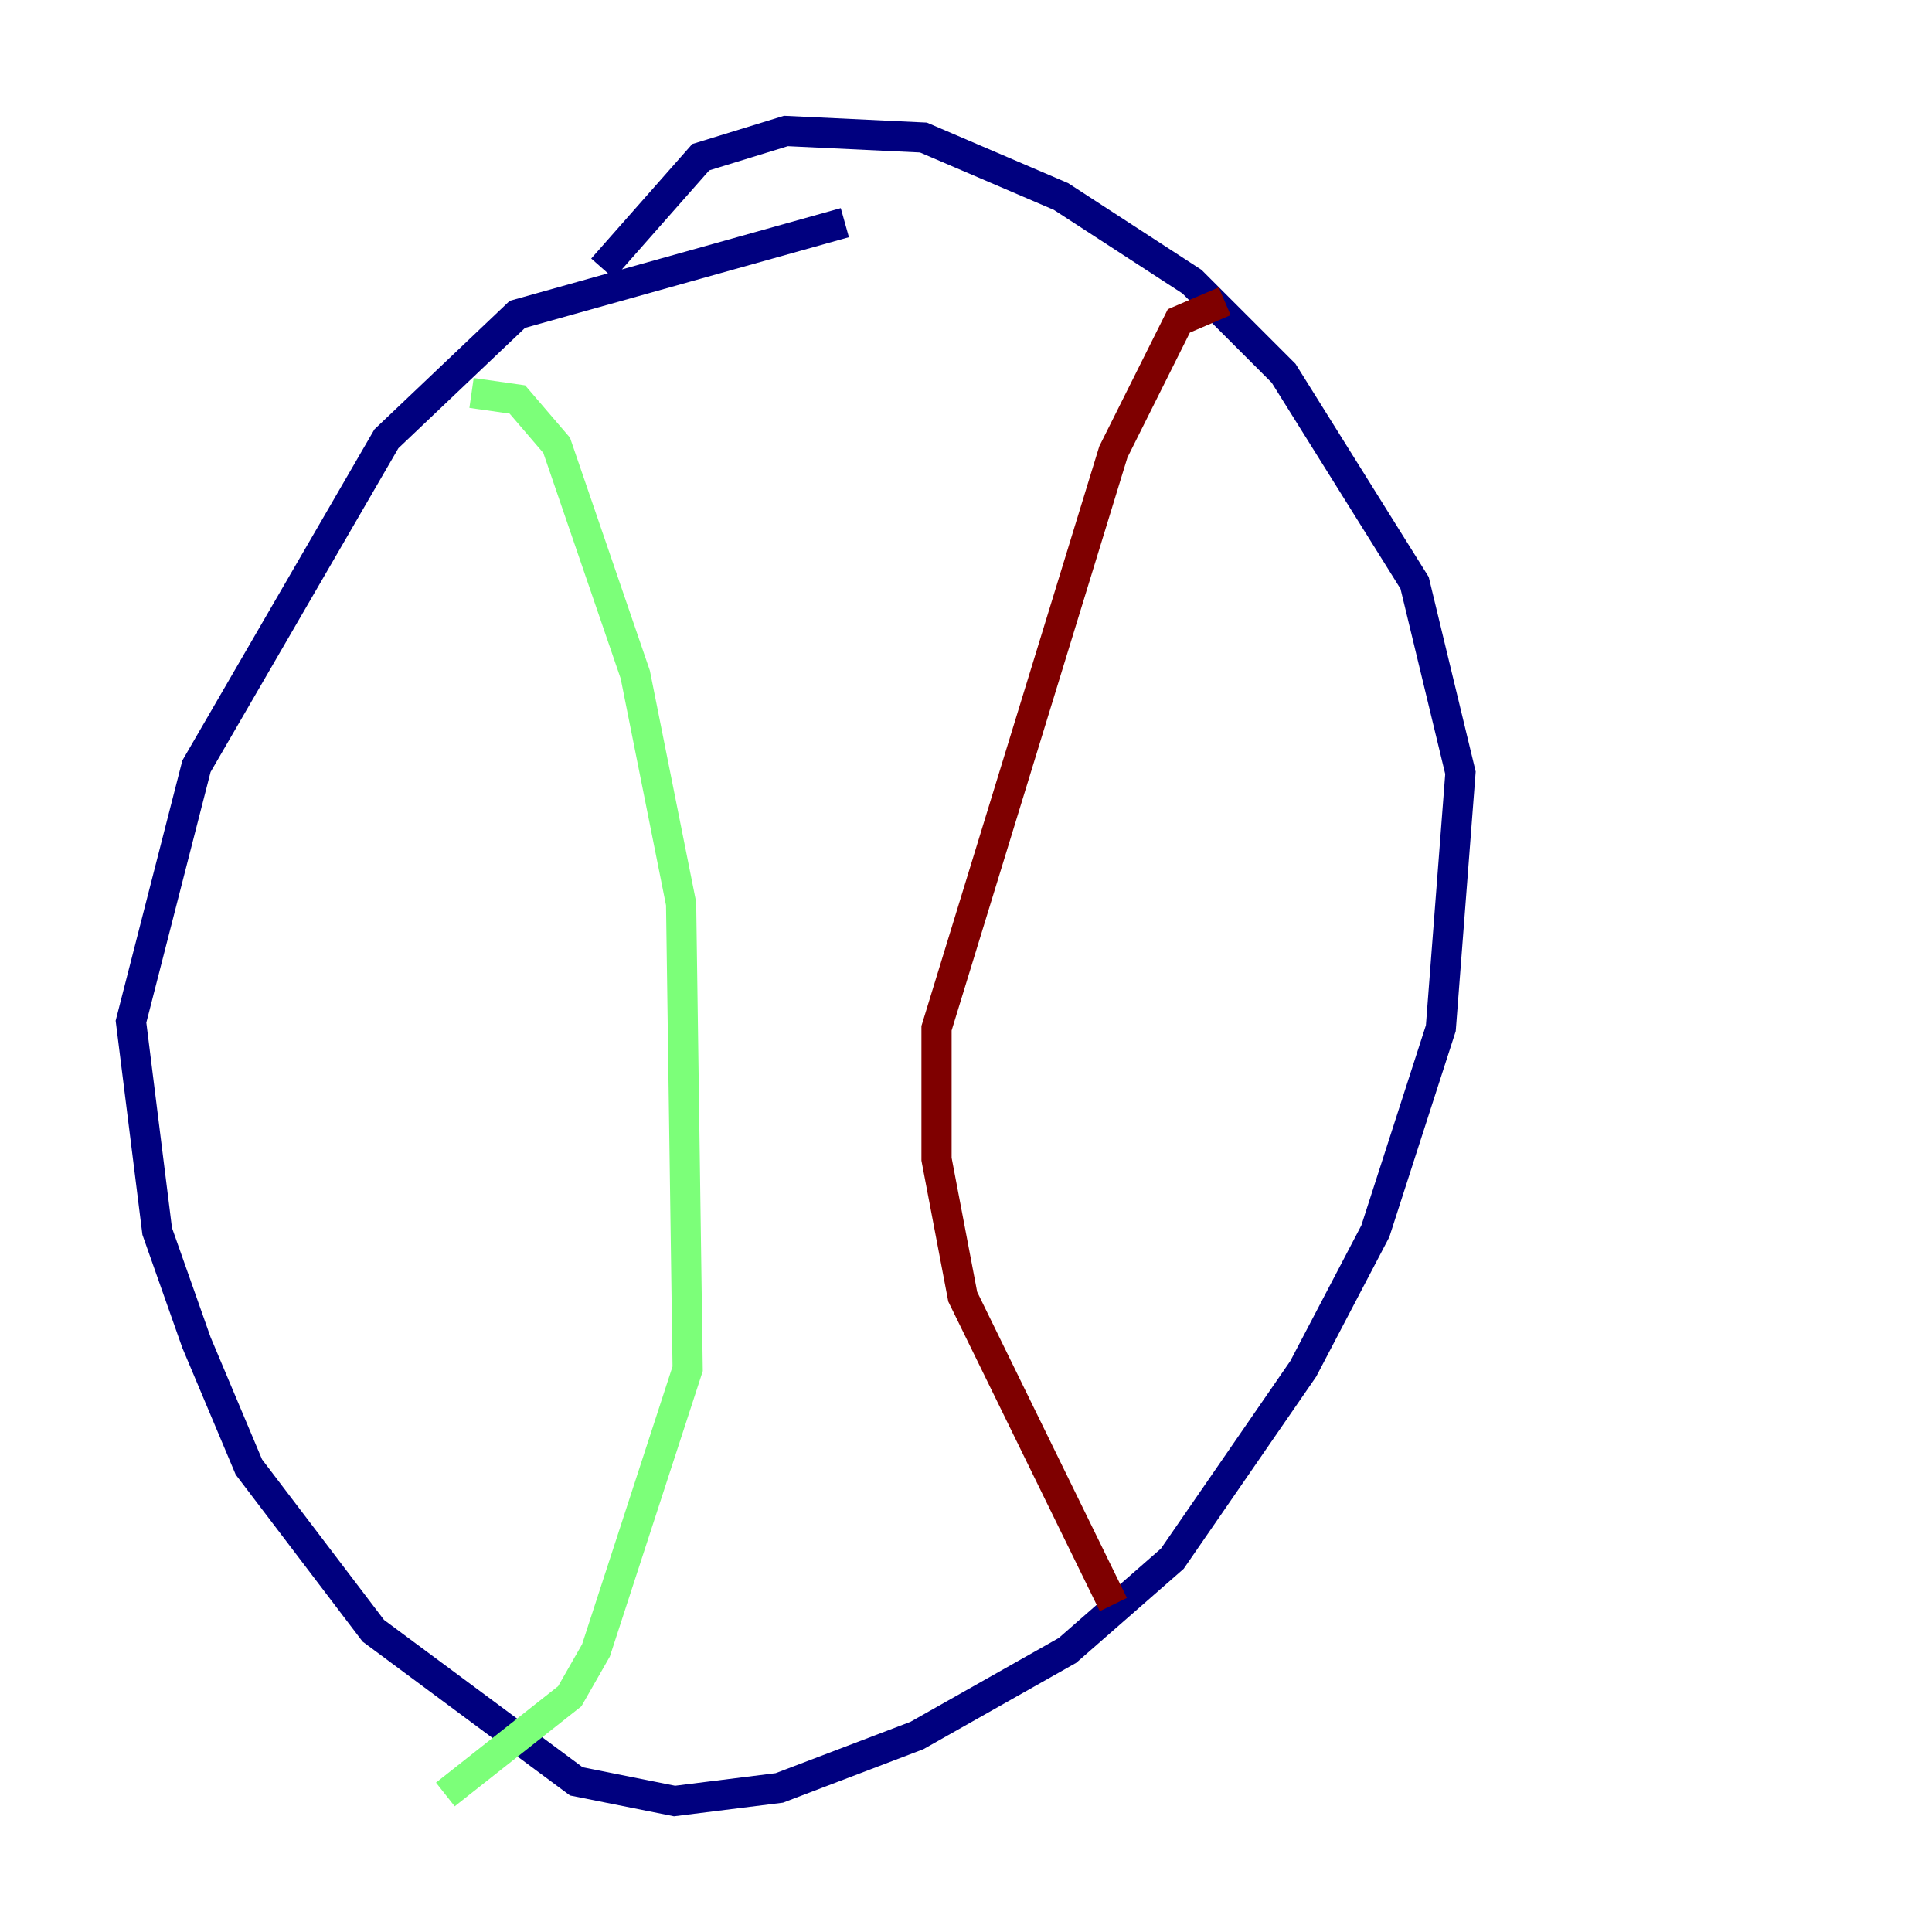 <?xml version="1.0" encoding="utf-8" ?>
<svg baseProfile="tiny" height="128" version="1.2" viewBox="0,0,128,128" width="128" xmlns="http://www.w3.org/2000/svg" xmlns:ev="http://www.w3.org/2001/xml-events" xmlns:xlink="http://www.w3.org/1999/xlink"><defs /><polyline fill="none" points="55.973,14.752 34.278,20.827 25.6,29.071 13.017,50.766 8.678,67.688 10.414,81.573 13.017,88.949 16.488,97.193 24.732,108.041 38.183,118.02 44.691,119.322 51.634,118.454 60.746,114.983 70.725,109.342 77.668,103.268 86.346,90.685 91.119,81.573 95.458,68.122 96.759,51.2 93.722,38.617 85.044,24.732 78.969,18.658 70.291,13.017 61.18,9.112 52.068,8.678 46.427,10.414 39.919,17.79" stroke="#00007f" stroke-width="2" /><polyline fill="none" points="31.241,26.034 34.278,26.468 36.881,29.505 42.088,44.691 45.125,59.878 45.559,90.685 39.485,109.342 37.749,112.38 29.505,118.888" stroke="#7cff79" stroke-width="2" /><polyline fill="none" points="81.139,19.959 78.102,21.261 73.763,29.939 62.047,68.122 62.047,76.8 63.783,85.912 73.763,106.305" stroke="#7f0000" stroke-width="2" /></svg>